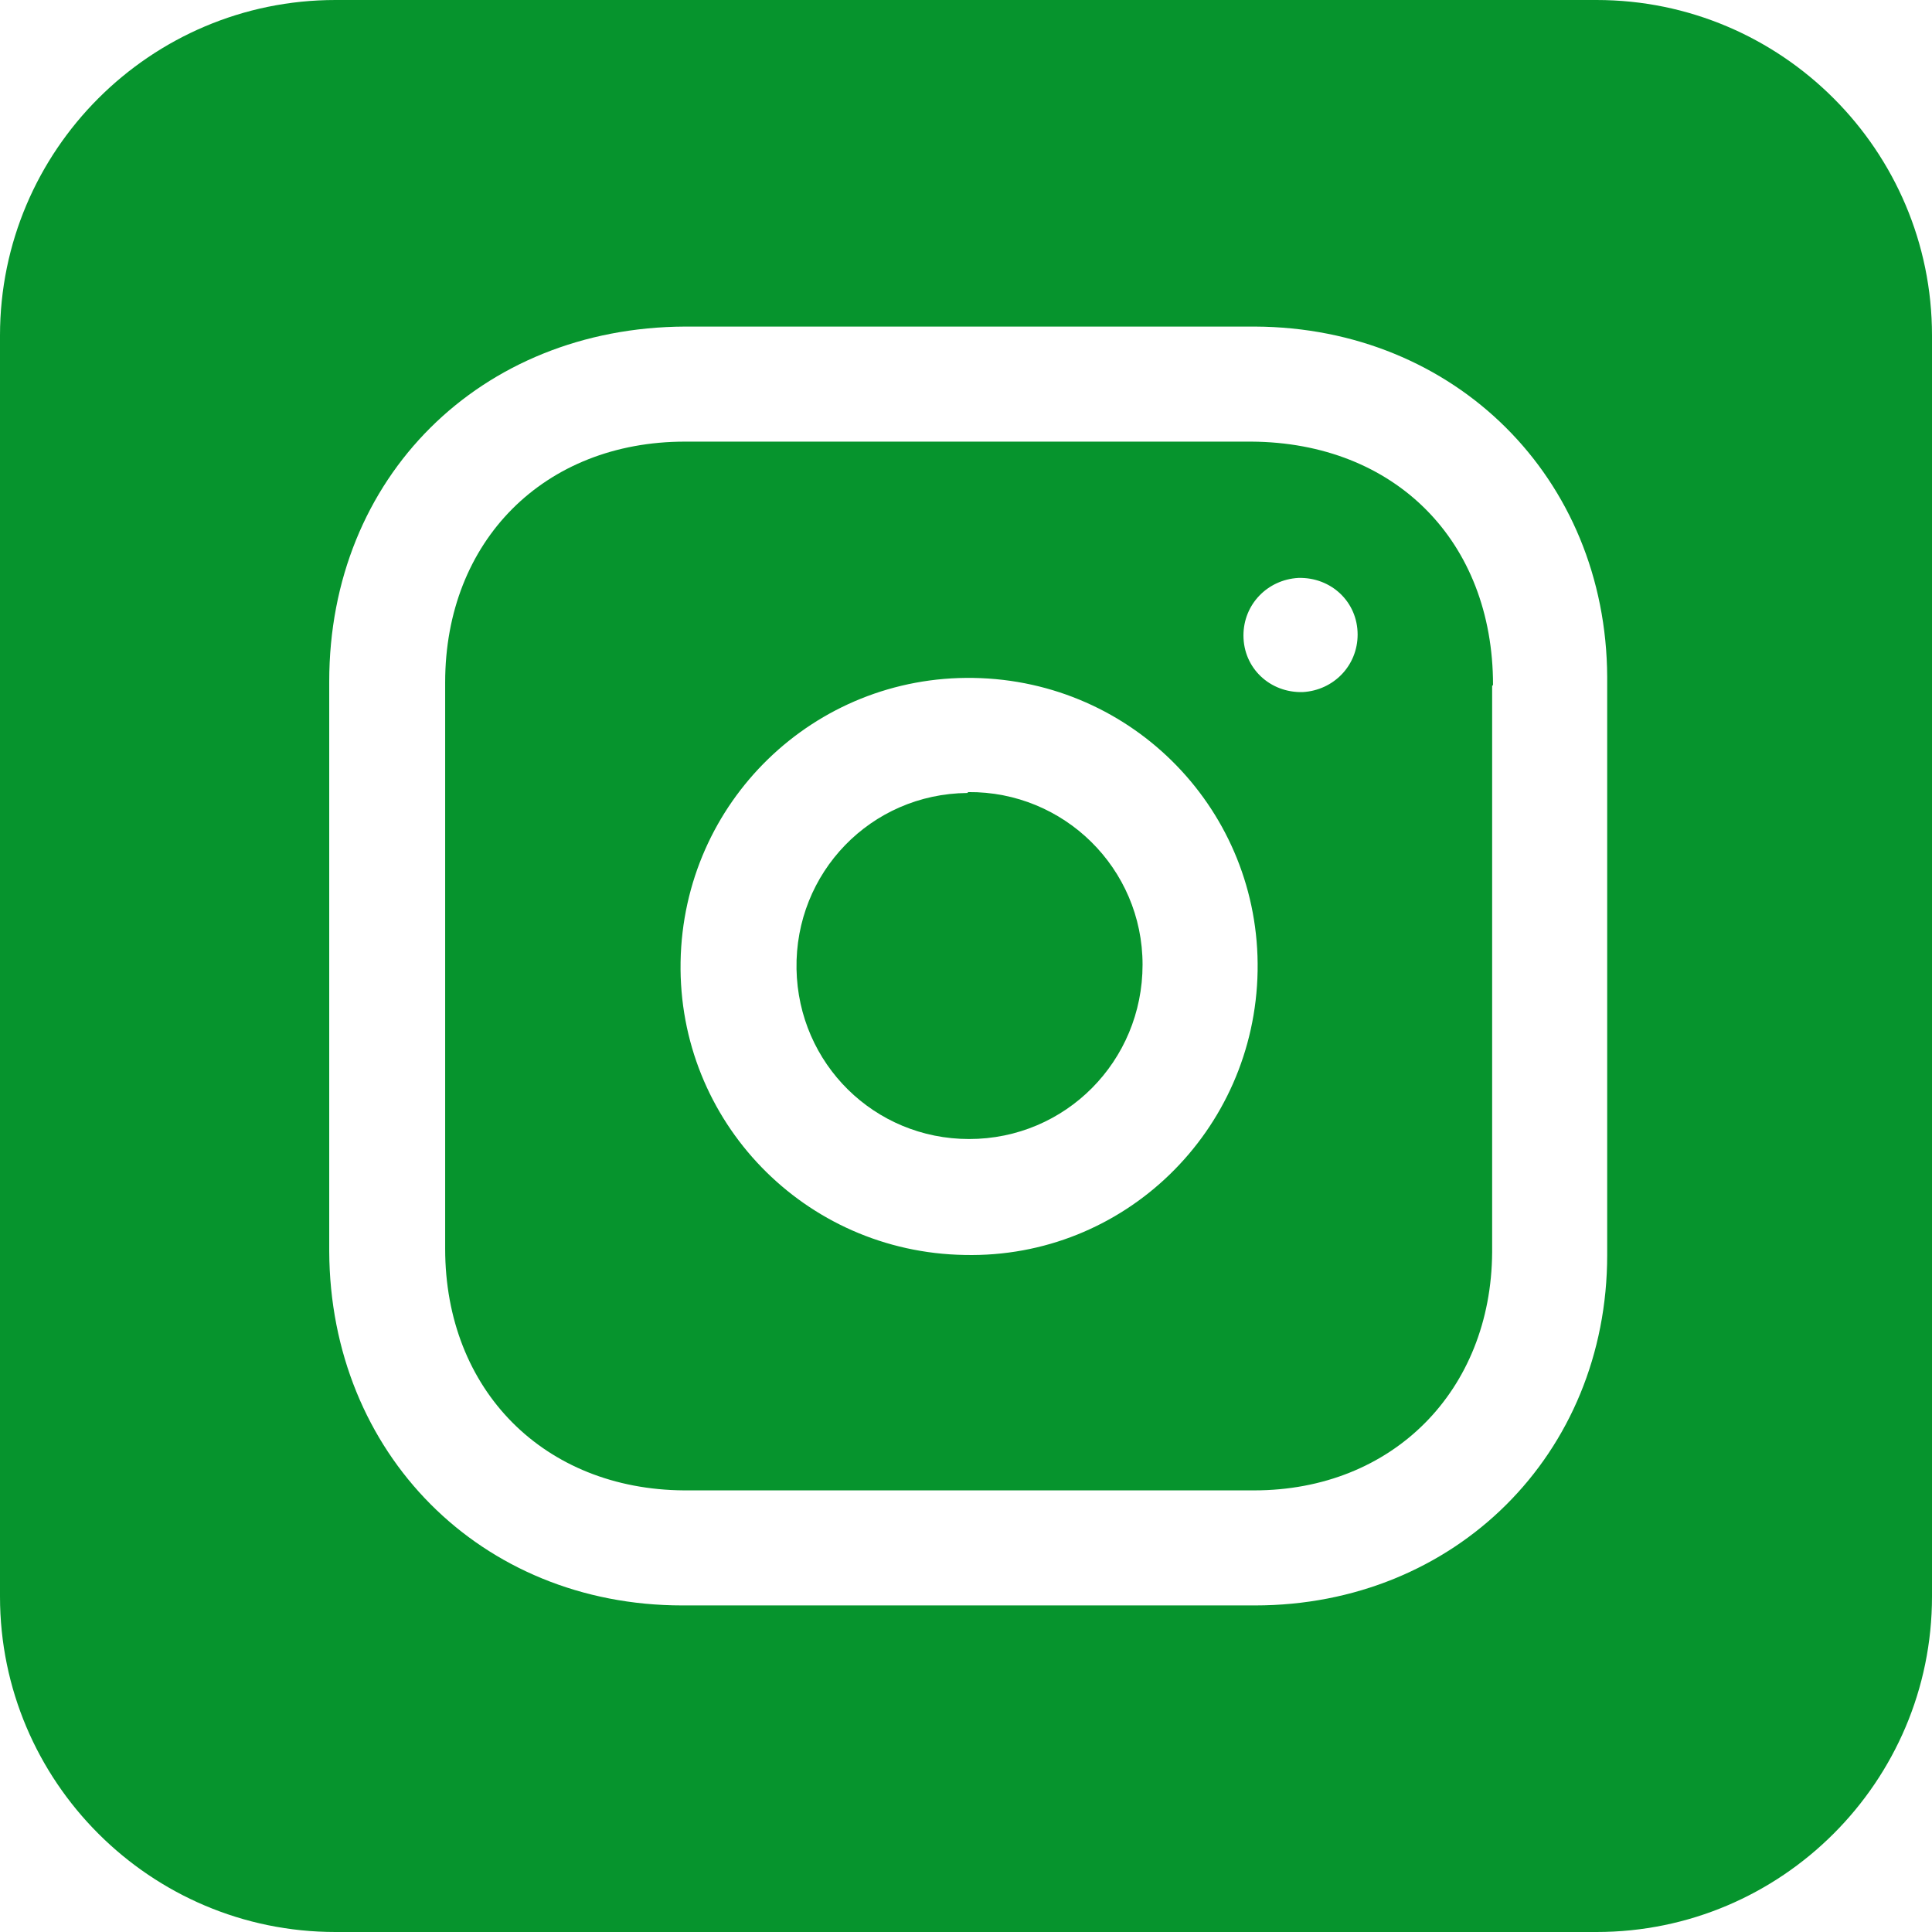 <?xml version="1.0" encoding="UTF-8"?>
<svg id="Camada_2" data-name="Camada 2" xmlns="http://www.w3.org/2000/svg" viewBox="0 0 21.83 21.83">
  <defs>
    <style>
      .cls-1 {
        fill: #06942d;
      }
    </style>
  </defs>
  <g id="Camada_1-2" data-name="Camada 1">
    <g>
      <path class="cls-1" d="m18.04,0H3.79C1.7,0,0,1.7,0,3.79v14.25c0,2.09,1.7,3.79,3.79,3.79h14.25c2.09,0,3.79-1.7,3.79-3.79V3.79c0-2.09-1.7-3.79-3.79-3.79Zm-3.85,18.14c-2.16,0-4.32,0-6.48,0-2.28,0-3.98-1.72-3.99-4,0-2.15,0-4.3,0-6.44,0-2.31,1.71-4,4.02-4.01,1.07,0,2.15,0,3.22,0,1.07,0,2.15,0,3.22,0,2.26.01,3.97,1.71,3.98,3.96,0,2.18,0,4.35,0,6.53,0,2.25-1.72,3.96-3.98,3.96Z"/>
      <path class="cls-1" d="m16.87,7.74c0-1.63-1.11-2.74-2.73-2.75-2.13,0-4.27,0-6.4,0-1.59,0-2.71,1.12-2.71,2.72,0,2.13,0,4.27,0,6.4,0,1.6,1.12,2.72,2.7,2.73,2.15,0,4.3,0,6.44,0,1.57,0,2.68-1.13,2.69-2.69,0-1.07,0-2.15,0-3.22,0-1.06,0-2.12,0-3.18Zm-5.97,6.44c-1.81-.03-3.24-1.51-3.21-3.31.03-1.81,1.51-3.24,3.31-3.21,1.81.03,3.24,1.51,3.21,3.31-.03,1.81-1.51,3.25-3.31,3.21Zm3.82-6.36c-.37.01-.67-.27-.67-.64,0-.35.27-.63.62-.65.37-.01.67.27.67.64,0,.35-.27.63-.62.65Z"/>
      <path class="cls-1" d="m10.93,8.96c-1.09.01-1.95.9-1.93,1.99.02,1.07.88,1.92,1.95,1.92,1.09,0,1.96-.88,1.96-1.97,0-1.09-.89-1.96-1.97-1.95Z"/>
    </g>
  </g>
</svg>